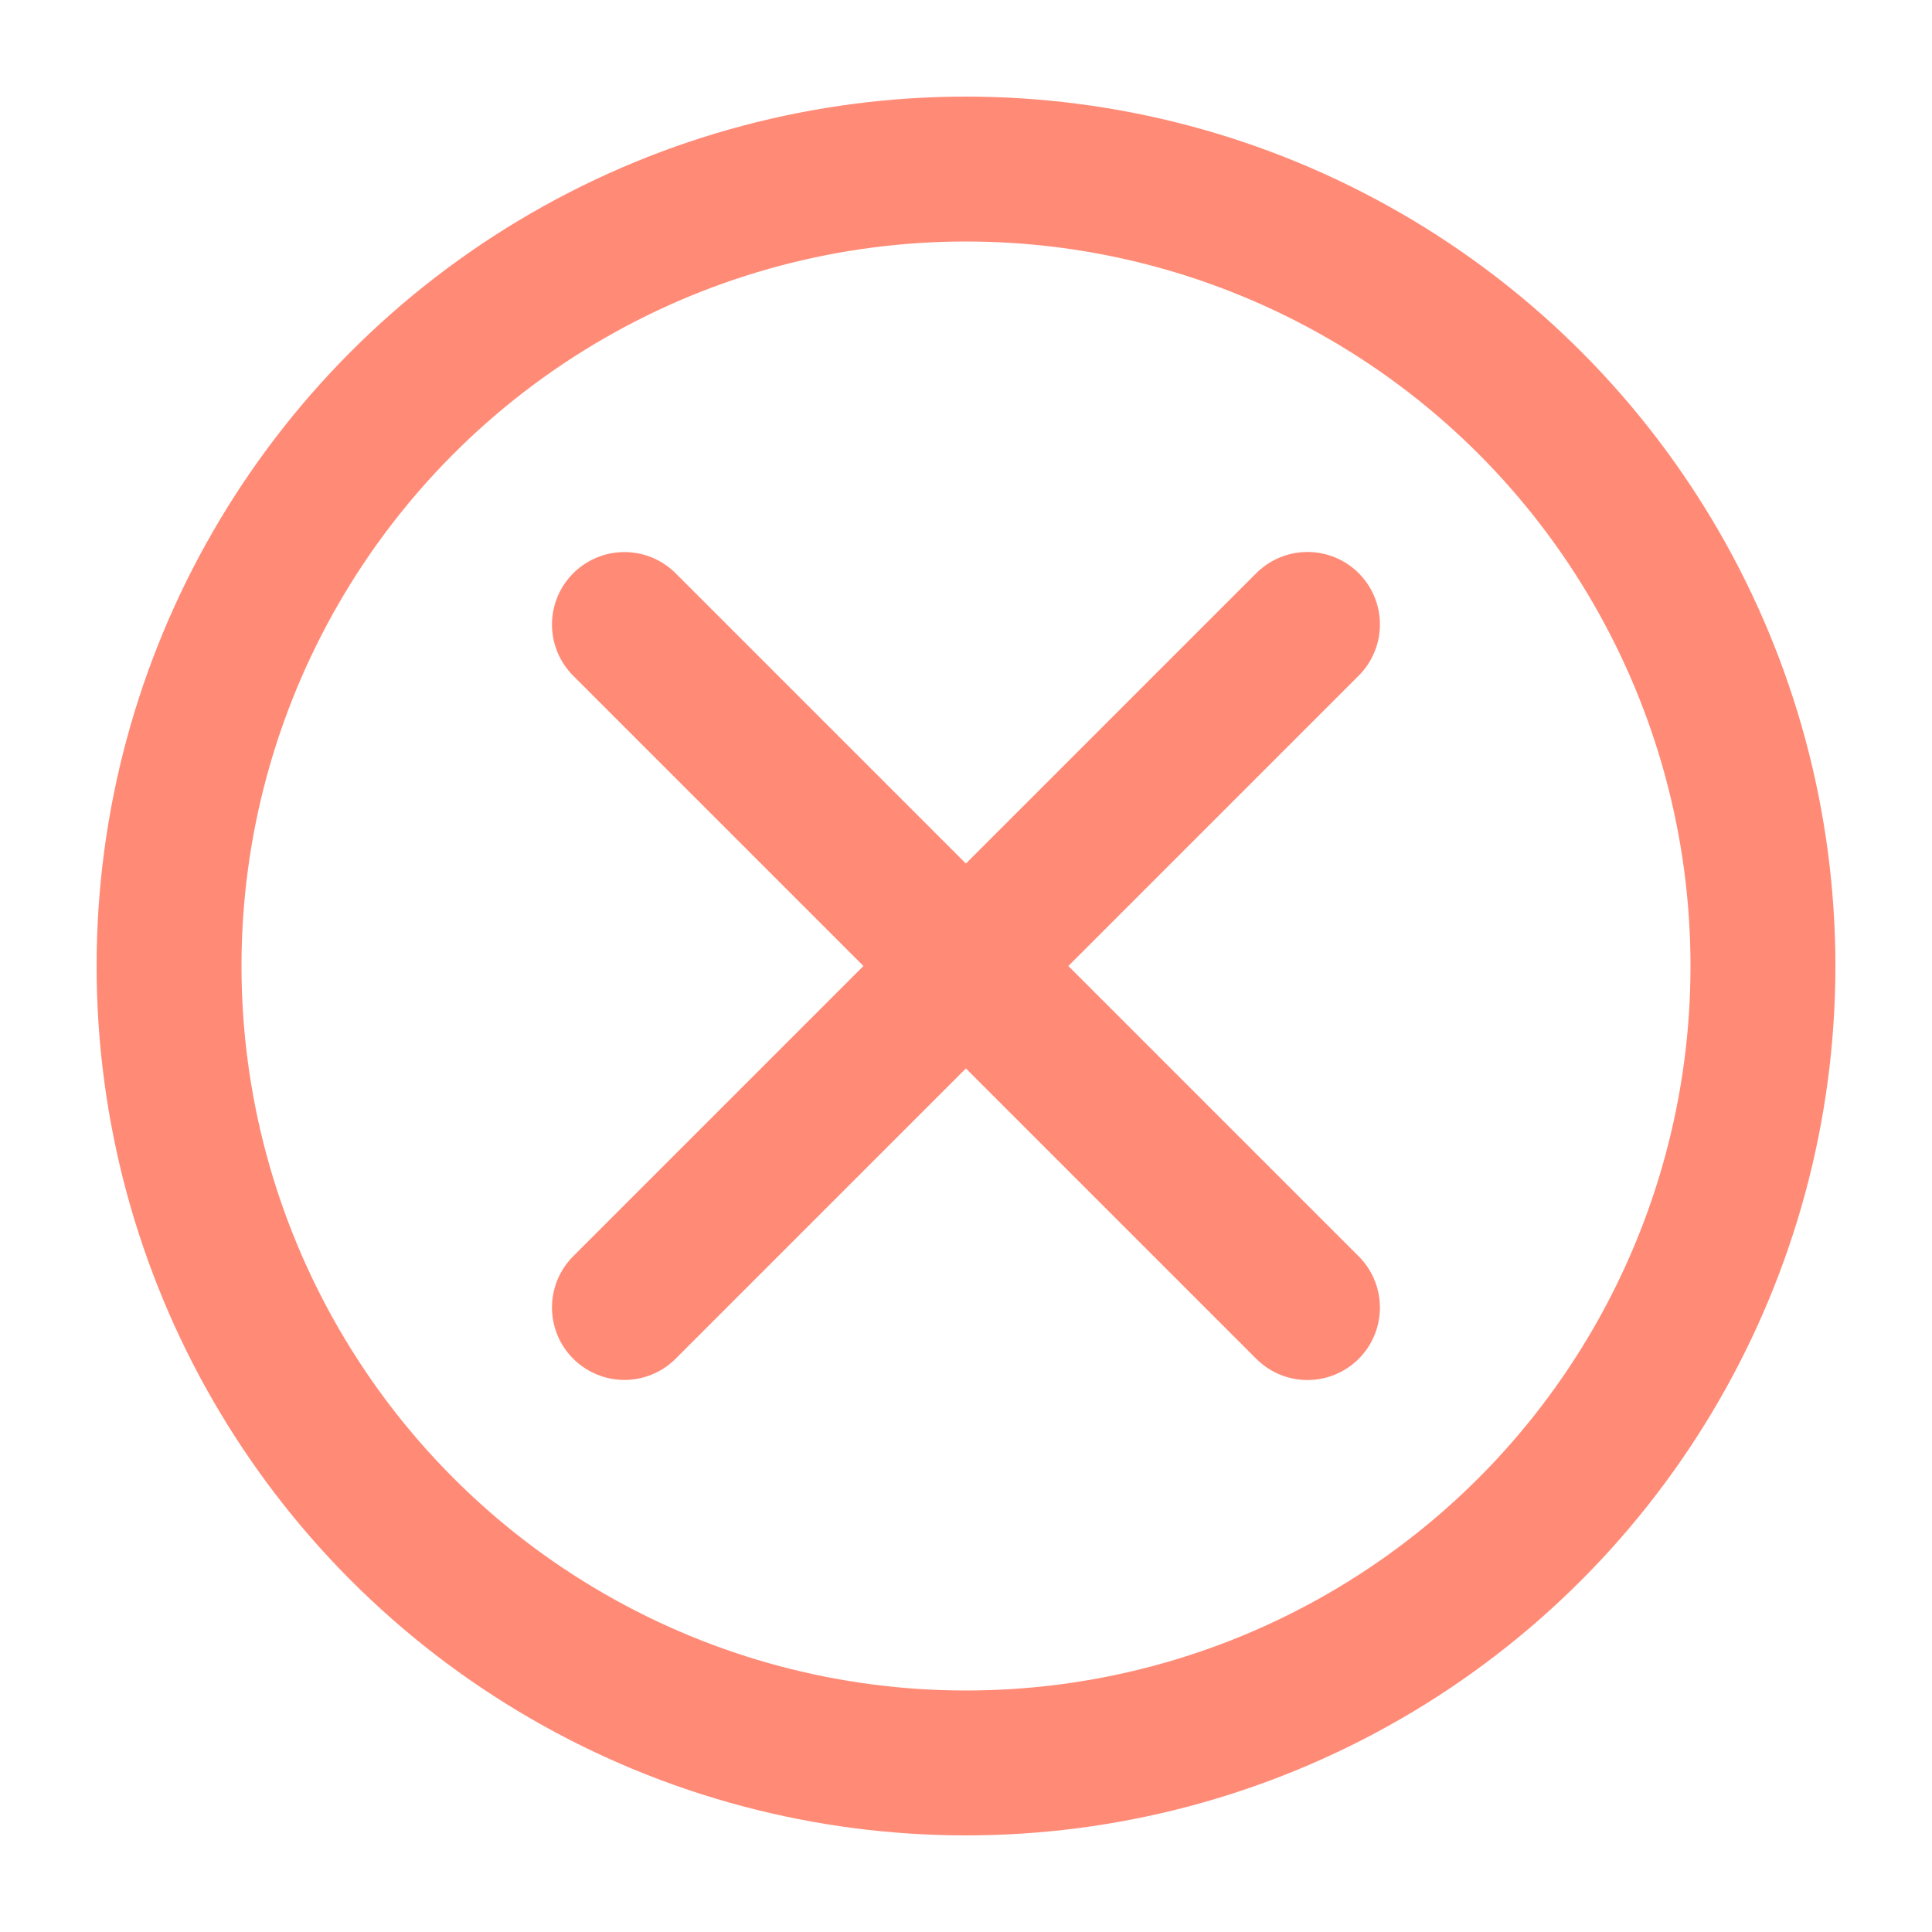 <svg width="20" height="20" viewBox="0 0 20 20" fill="none" xmlns="http://www.w3.org/2000/svg">
<circle cx="10" cy="10" r="8.25" stroke="#FF8B77" stroke-width="1.5"/>
<path d="M6.464 6.465L13.535 13.536" stroke="#FF8B77" stroke-width="1.5" stroke-linecap="round"/>
<path d="M6.464 13.535L13.535 6.464" stroke="#FF8B77" stroke-width="1.5" stroke-linecap="round"/>
</svg>
